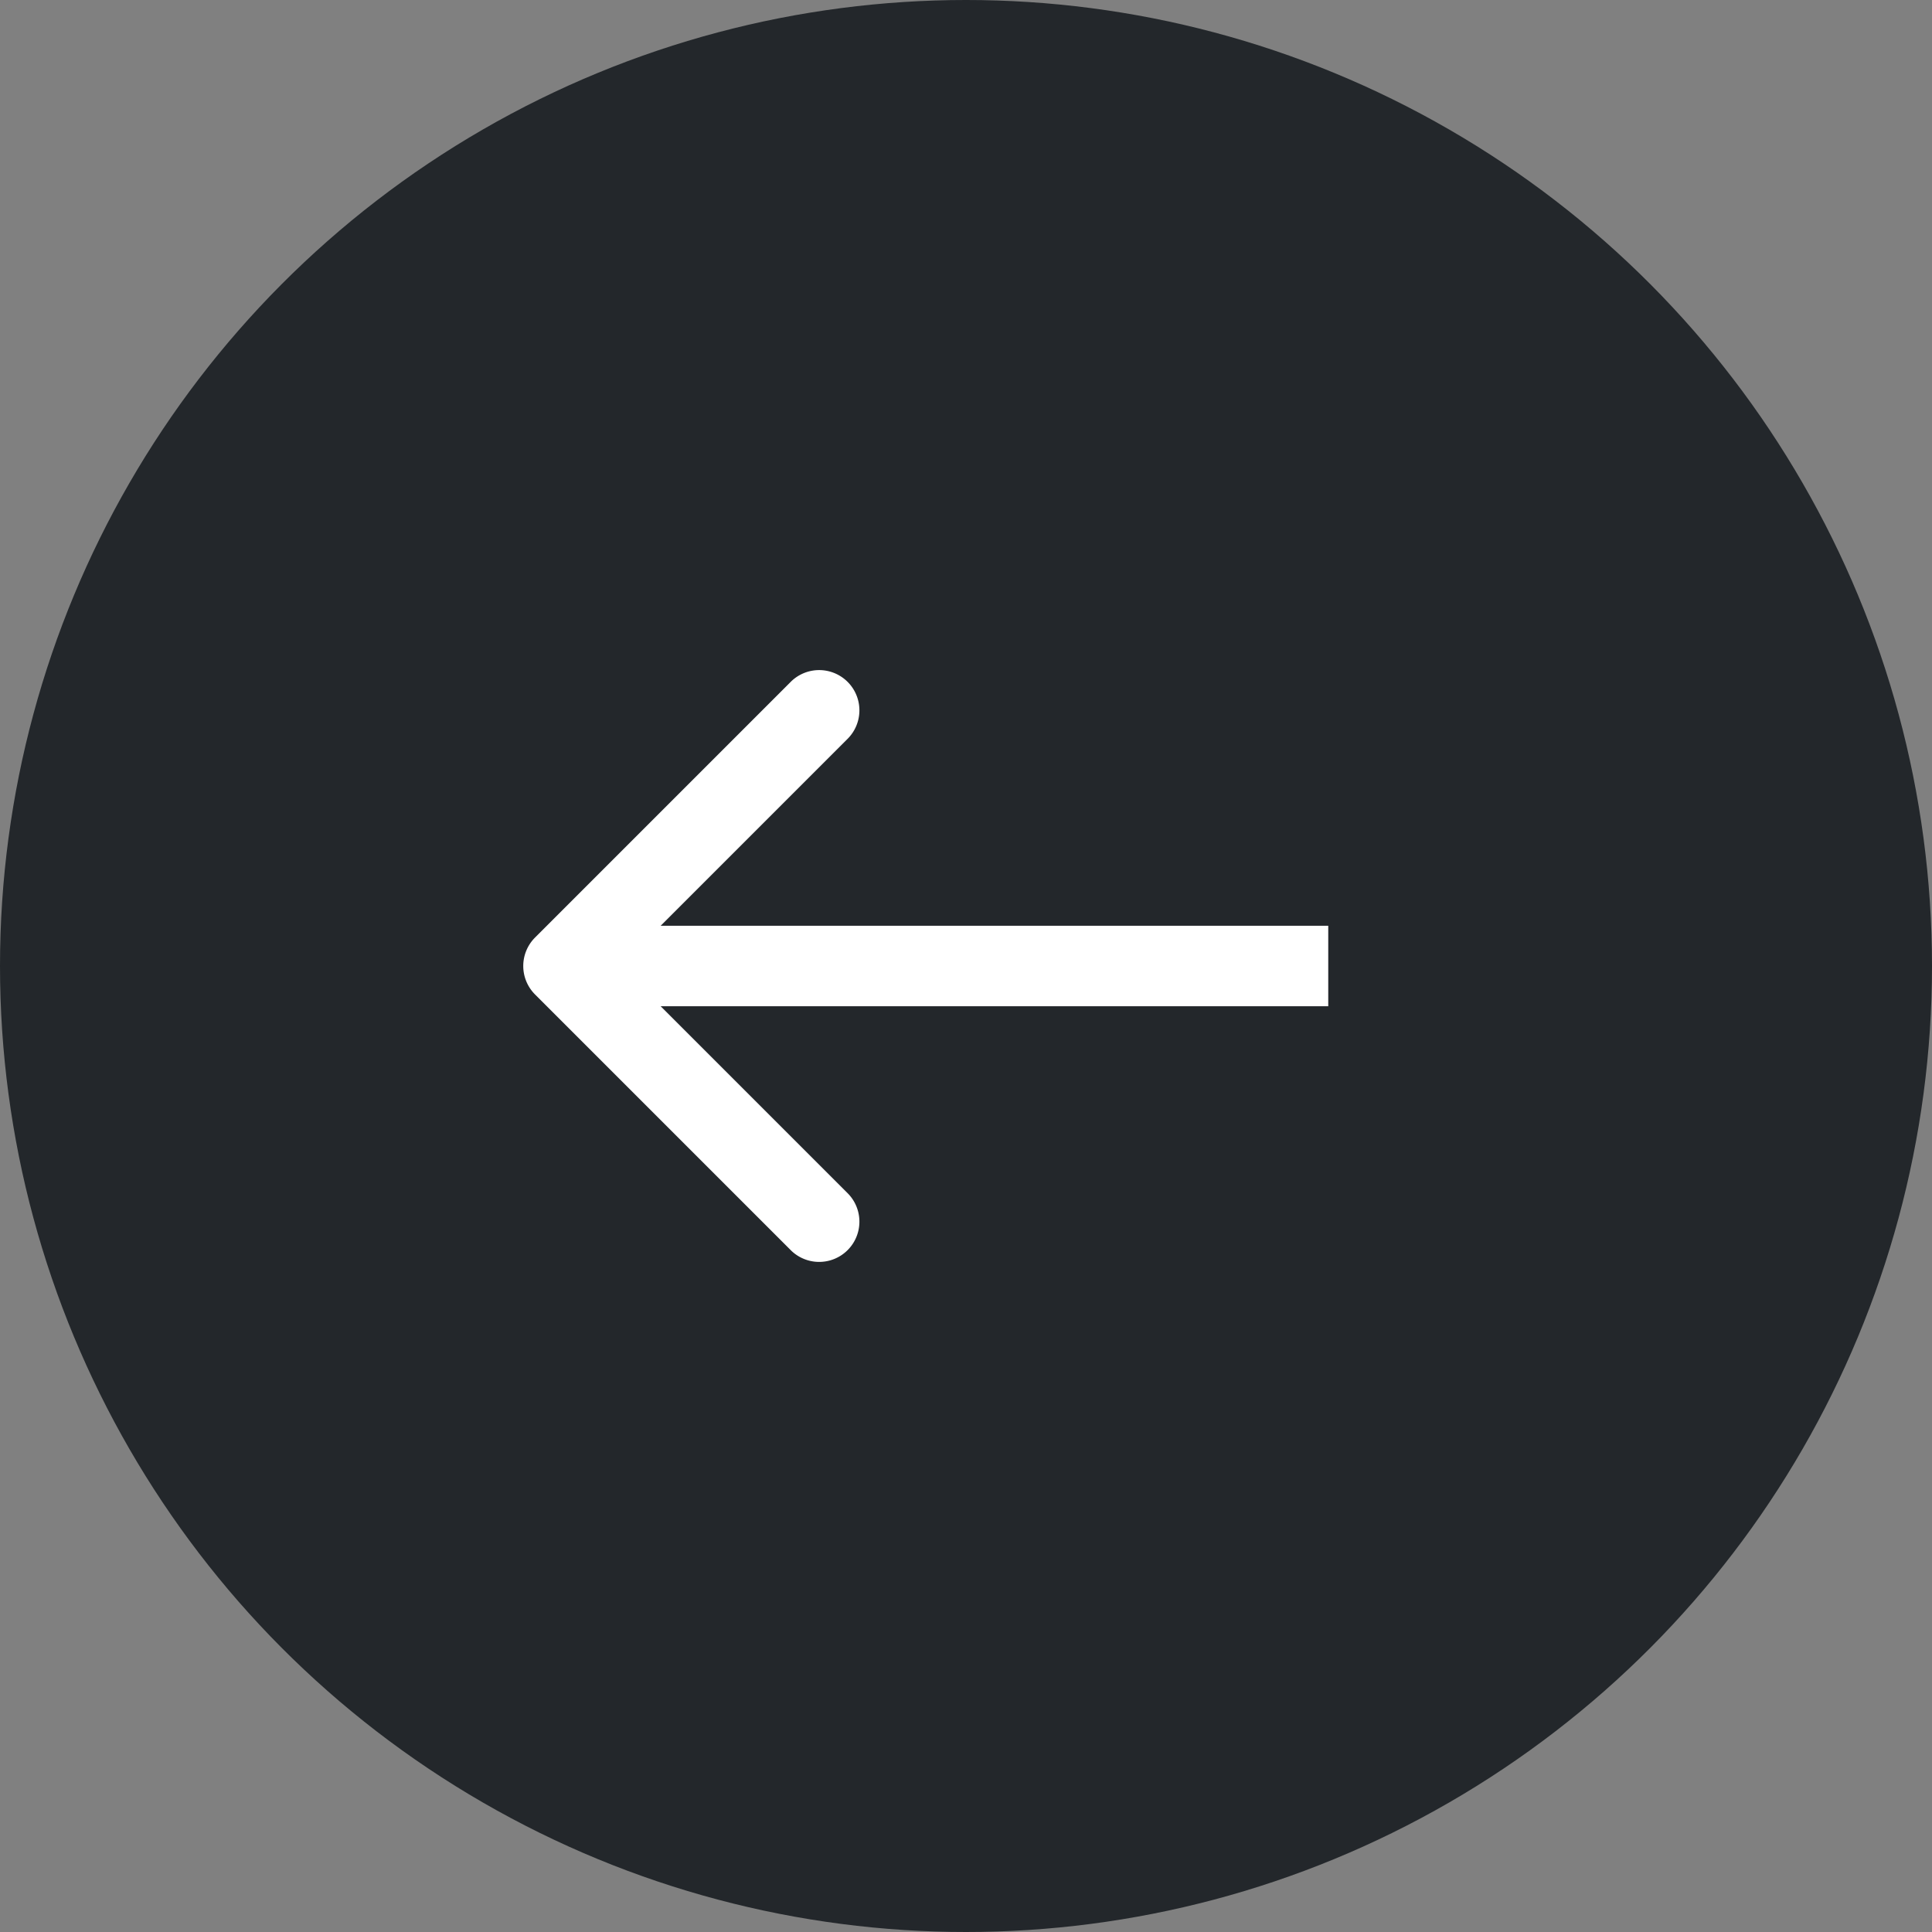 <svg width="48" height="48" viewBox="0 0 48 48" fill="none" xmlns="http://www.w3.org/2000/svg"><rect x="0" y="0" width="48" height="48" fill="#808080" stroke="none"/><circle cx="24" cy="24" r="24" transform="matrix(-1 0 0 1 48 0)" fill="#23272B"/><path d="M13.293 24.707a1 1 0 010-1.414l6.364-6.364a1 1 0 011.414 1.414L15.414 24l5.657 5.657a1 1 0 01-1.414 1.414l-6.364-6.364zM33 25H14v-2h19v2z" fill="#fff"/></svg>